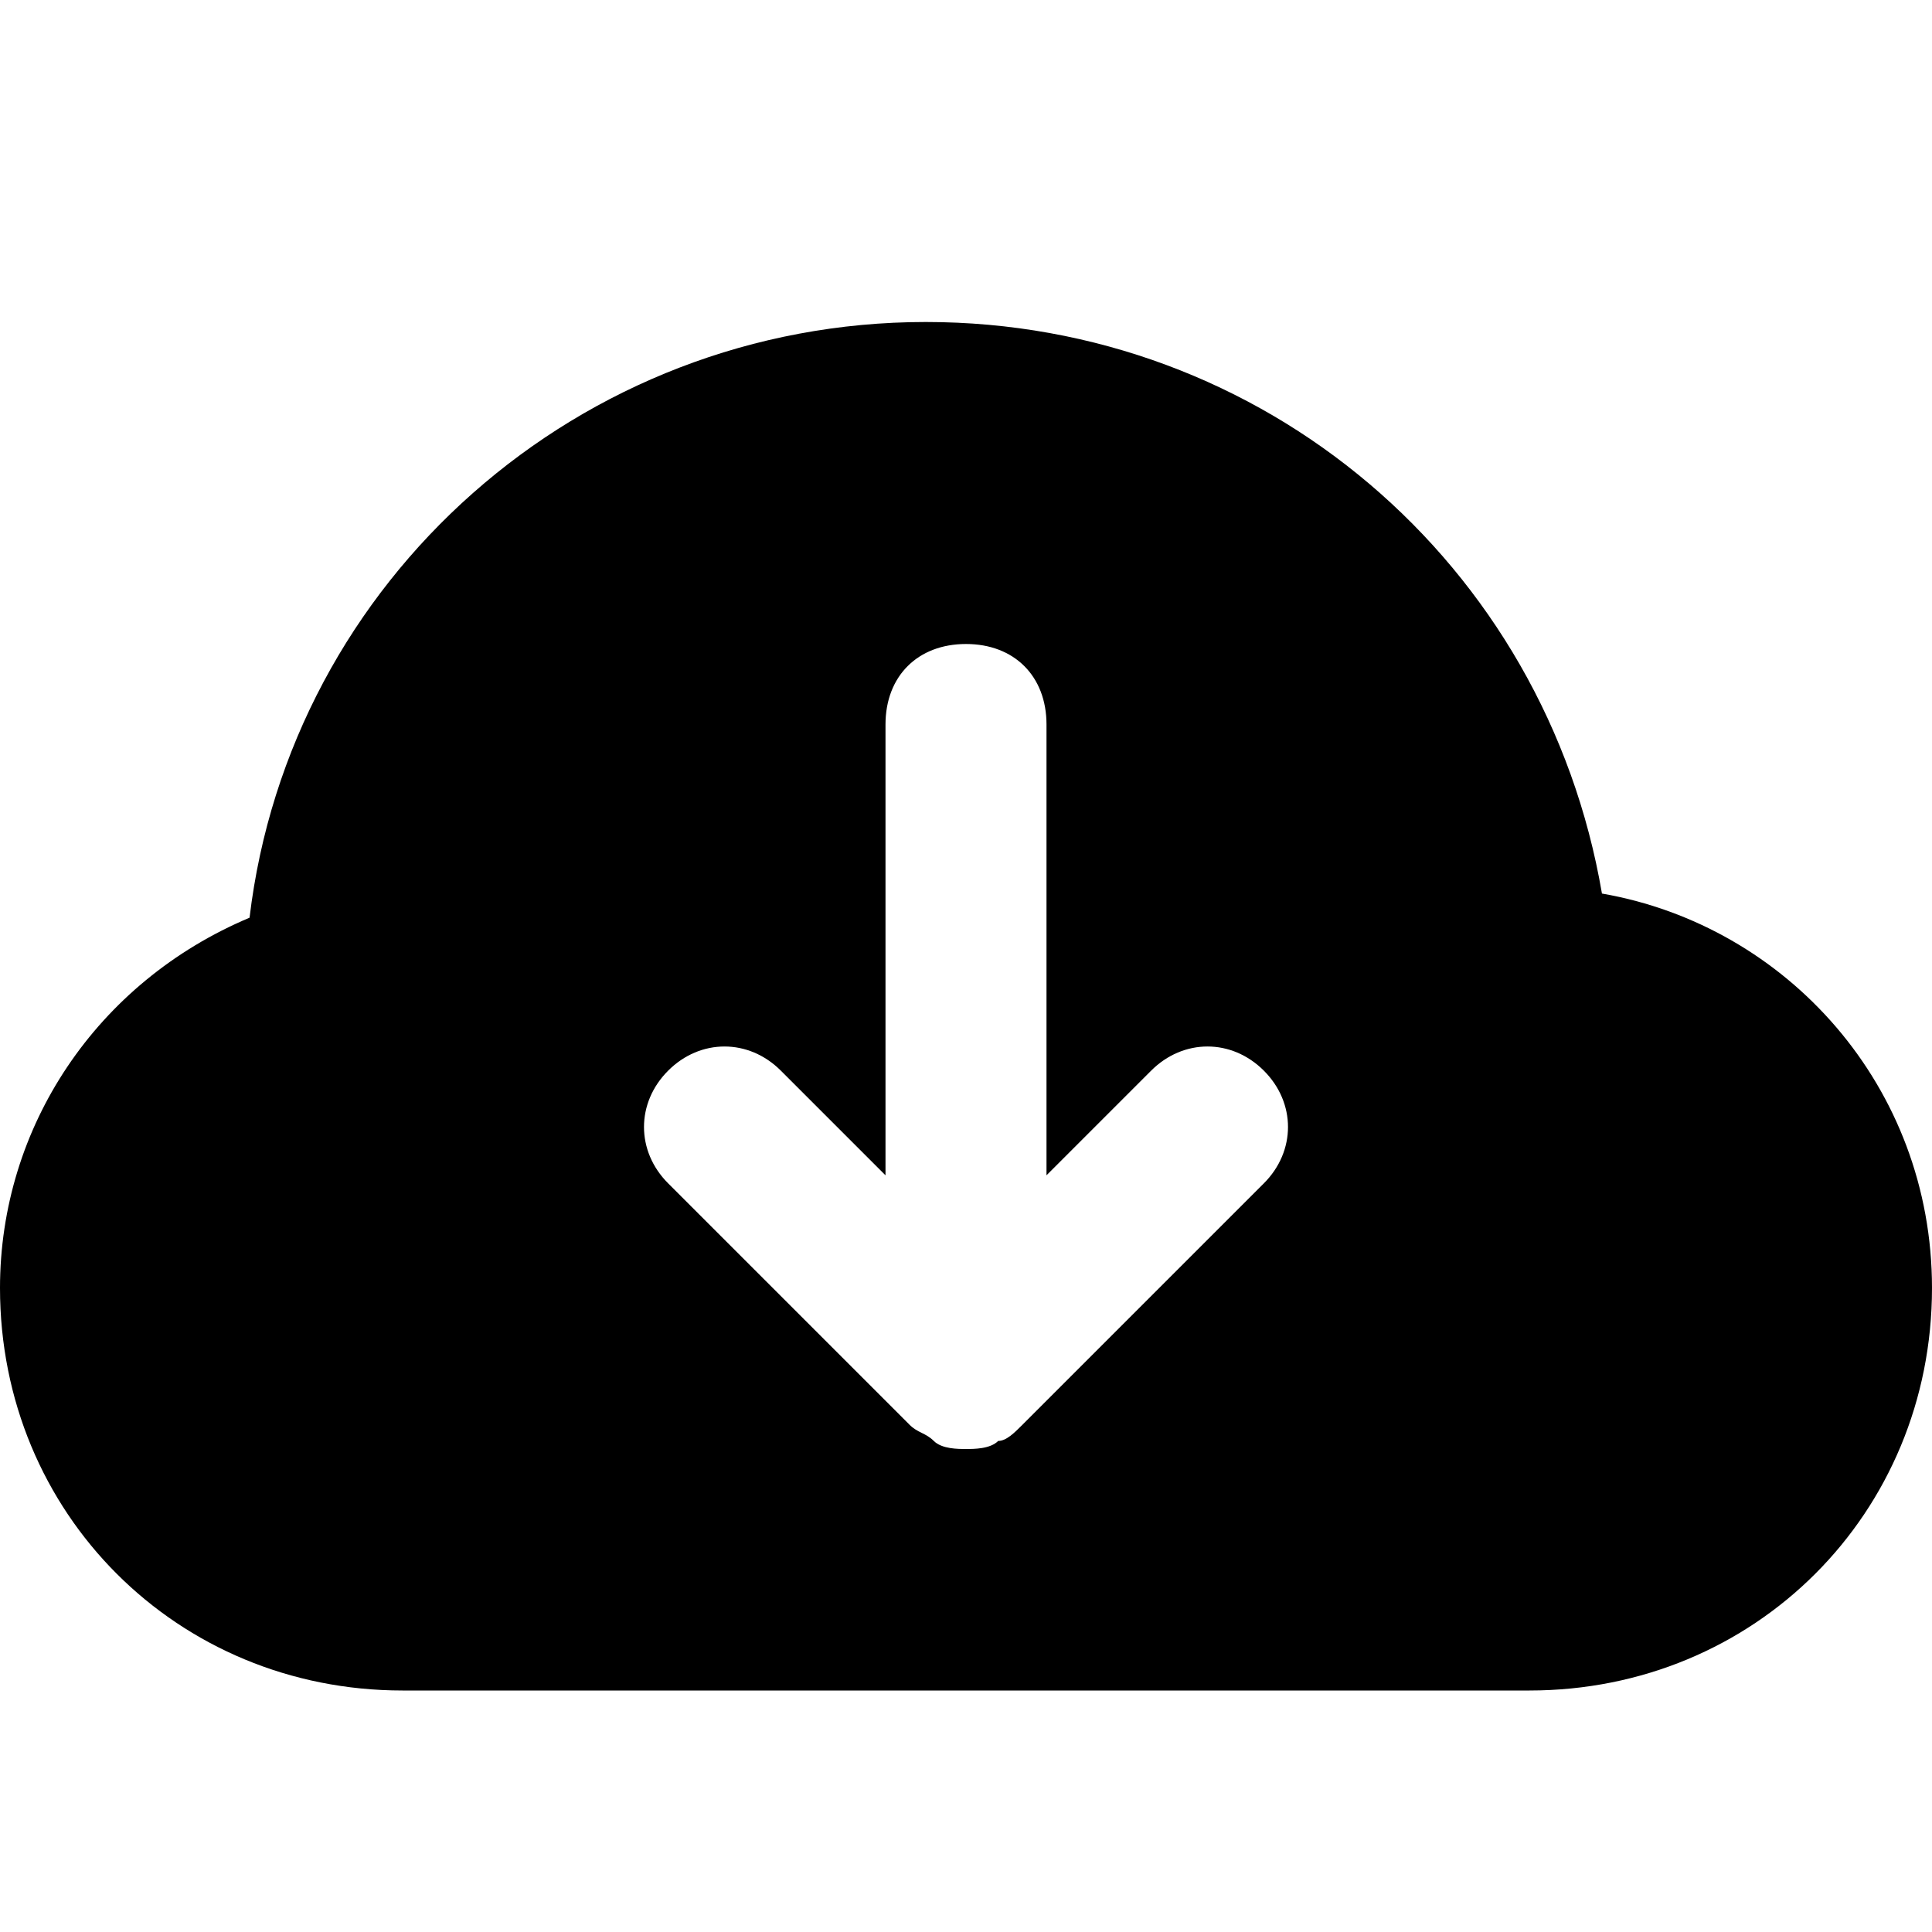 <?xml version="1.0" encoding="utf-8"?>
<!-- Generator: Adobe Illustrator 19.1.0, SVG Export Plug-In . SVG Version: 6.00 Build 0)  -->
<!DOCTYPE svg PUBLIC "-//W3C//DTD SVG 1.1//EN" "http://www.w3.org/Graphics/SVG/1.1/DTD/svg11.dtd">
<svg version="1.1" id="Layer_2" xmlns="http://www.w3.org/2000/svg" xmlns:xlink="http://www.w3.org/1999/xlink" x="0px" y="0px"
	 width="24px" height="24px" viewBox="0 0 24 24" enable-background="new 0 0 24 24" xml:space="preserve">
<path d="M19.9,11.1C19.2,7,15.7,4,11.5,4c-4.3,0-7.9,3.2-8.4,7.4C1.2,12.2,0,14,0,16c0,2.8,2.2,5,5,5h14c2.8,0,5-2.2,5-5
	C24,13.5,22.2,11.5,19.9,11.1z M15.7,14.7l-3,3c-0.1,0.1-0.2,0.2-0.3,0.2C12.3,18,12.1,18,12,18s-0.3,0-0.4-0.1
	c-0.1-0.1-0.2-0.1-0.3-0.2l-3-3c-0.4-0.4-0.4-1,0-1.4c0.4-0.4,1-0.4,1.4,0l1.3,1.3V9c0-0.6,0.4-1,1-1s1,0.4,1,1v5.6l1.3-1.3
	c0.4-0.4,1-0.4,1.4,0C16.1,13.7,16.1,14.3,15.7,14.7z"/>
</svg>
